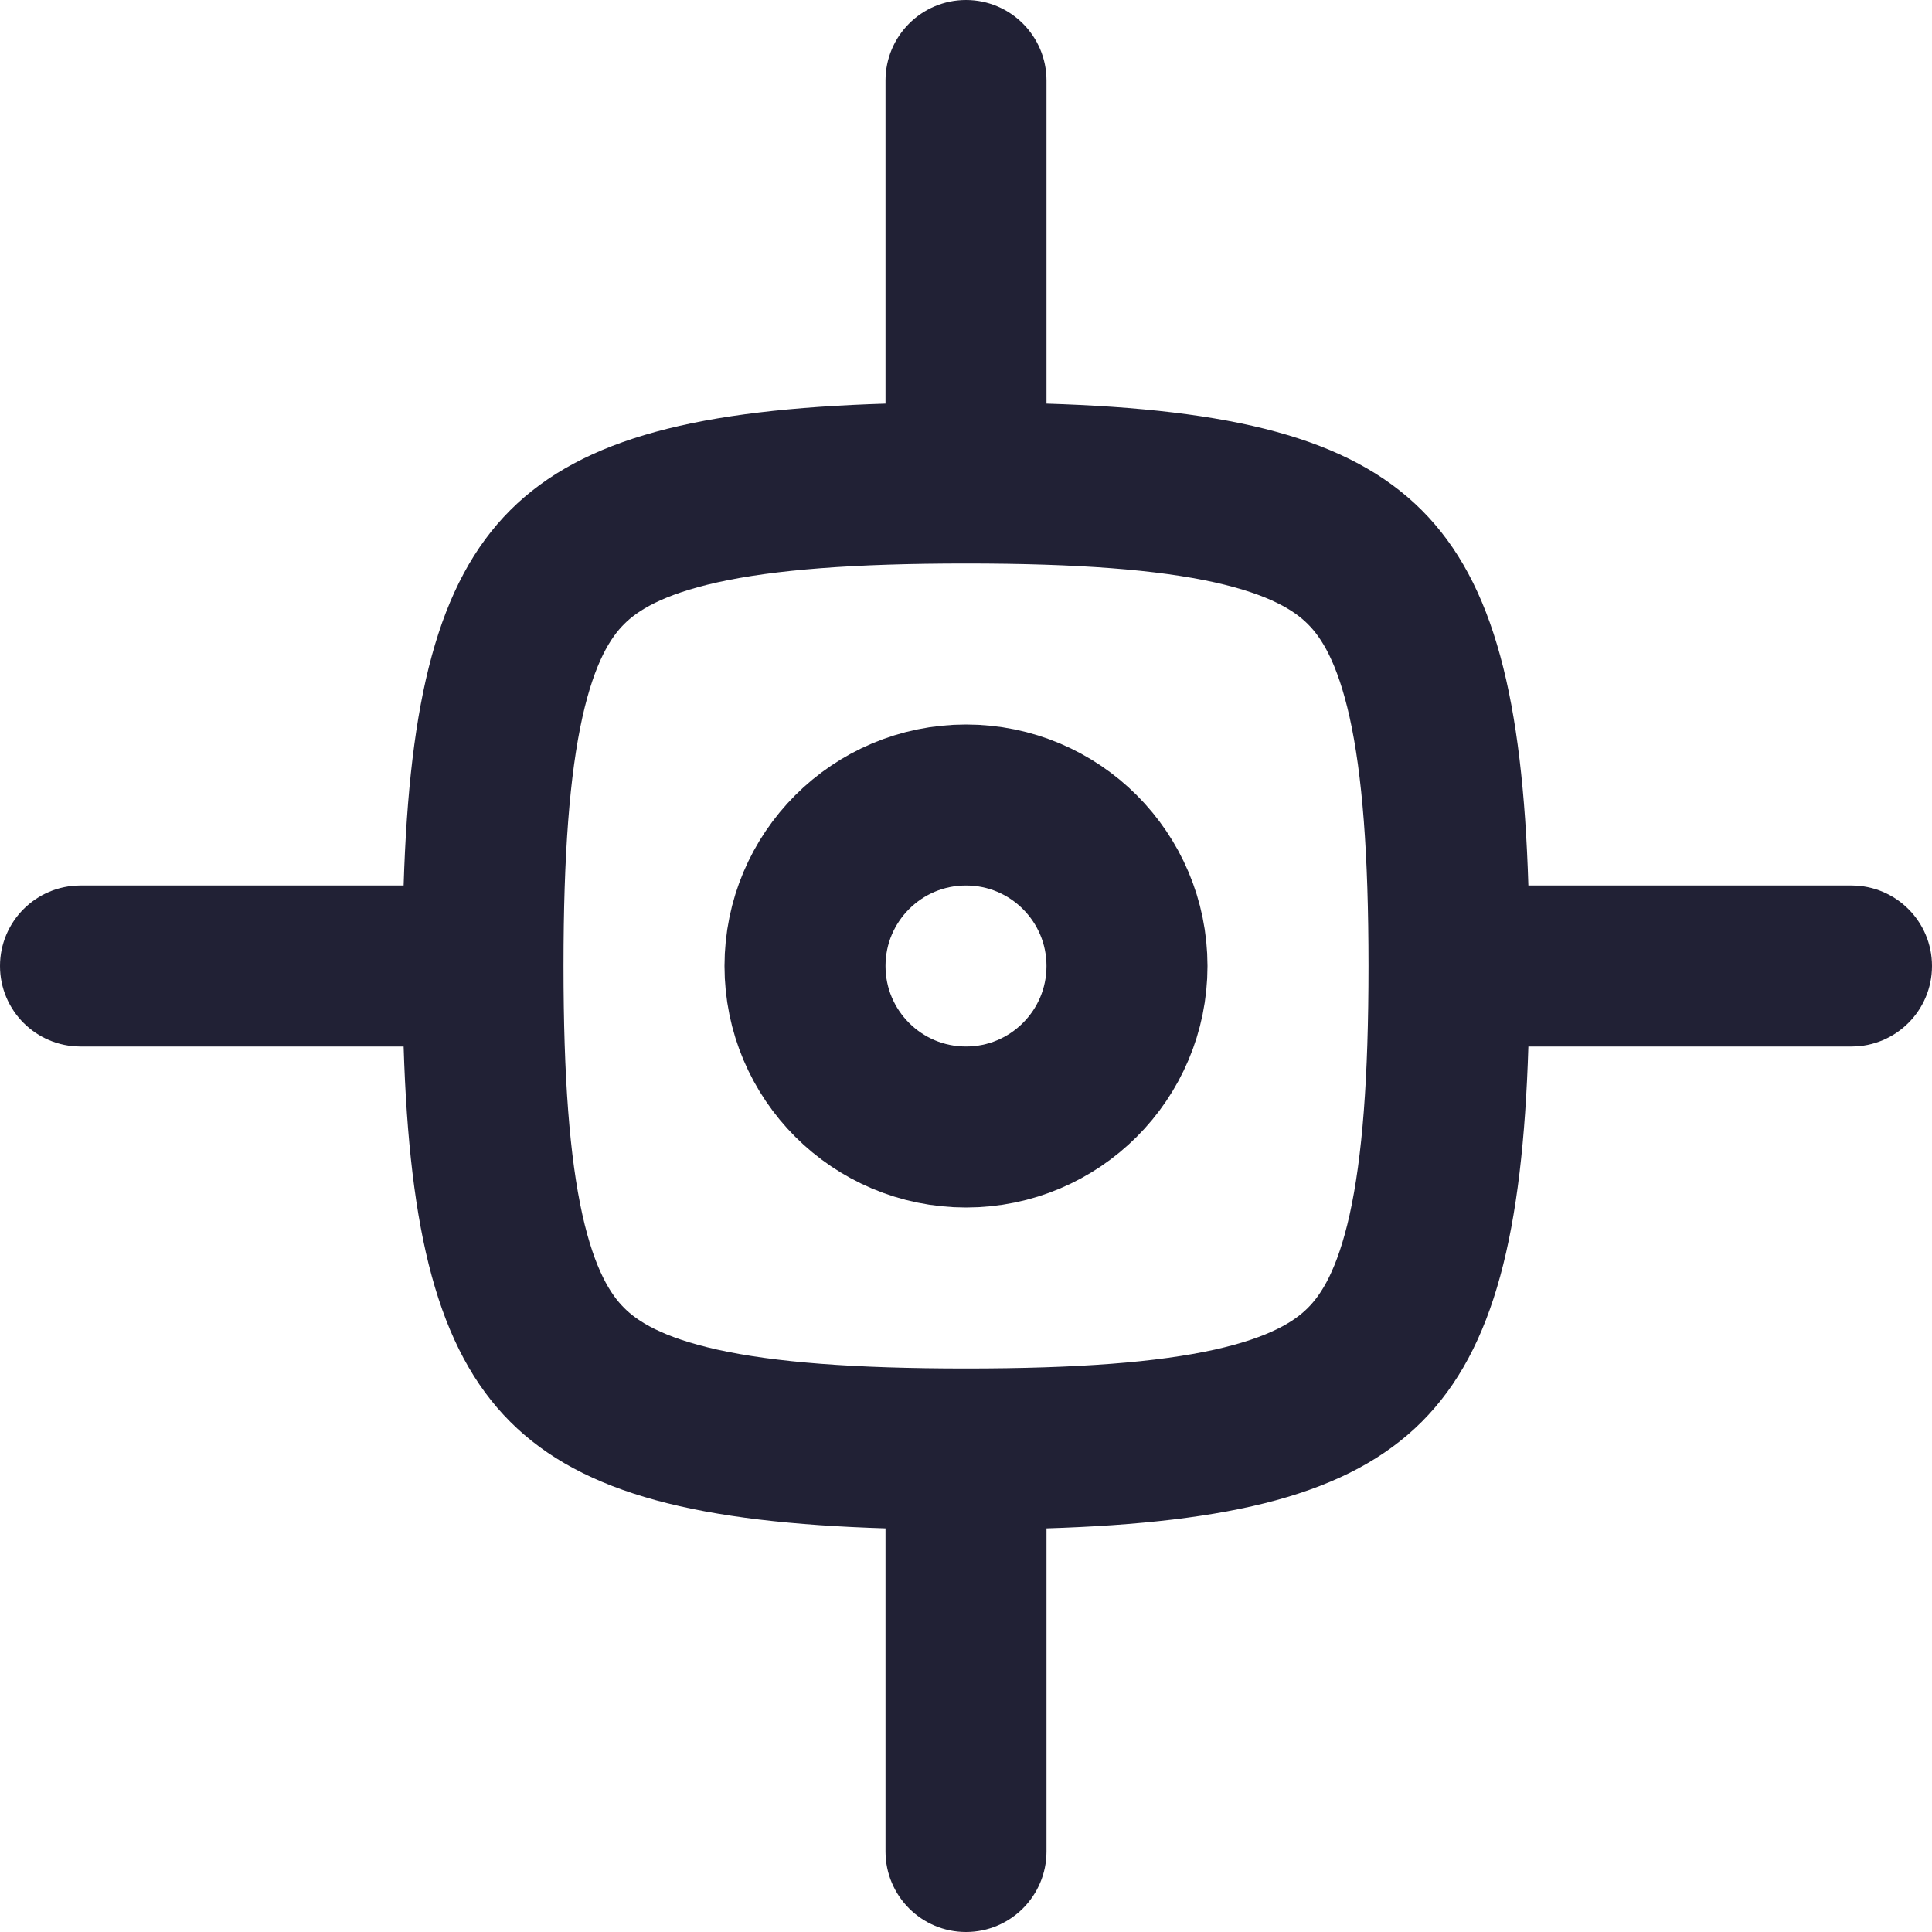 <svg width="24" height="24" viewBox="0 0 24 24" fill="none" xmlns="http://www.w3.org/2000/svg">
<circle cx="12" cy="12" r="2" stroke="#212135" stroke-width="2"/>
<path fill-rule="evenodd" clip-rule="evenodd" d="M13 1C13 0.448 12.552 0 12 0C11.448 0 11 0.448 11 1V5C11 5.005 11 5.01 11 5.014C6.407 5.157 5.157 6.407 5.014 11C5.01 11 5.005 11 5 11H1C0.448 11 0 11.448 0 12C0 12.552 0.448 13 1 13H5C5.005 13 5.01 13 5.014 13C5.157 17.593 6.407 18.843 11 18.986C11 18.99 11 18.995 11 19V23C11 23.552 11.448 24 12 24C12.552 24 13 23.552 13 23V19C13 18.995 13 18.99 13 18.986C17.593 18.843 18.843 17.593 18.986 13C18.99 13 18.995 13 19 13H23C23.552 13 24 12.552 24 12C24 11.448 23.552 11 23 11H19C18.995 11 18.99 11 18.986 11C18.843 6.407 17.593 5.157 13 5.014C13 5.01 13 5.005 13 5V1ZM7 12C7 13.396 7.077 14.38 7.235 15.092C7.389 15.78 7.589 16.084 7.753 16.247C7.916 16.411 8.22 16.611 8.908 16.765C9.62 16.923 10.604 17 12 17C13.396 17 14.38 16.923 15.092 16.765C15.78 16.611 16.084 16.411 16.247 16.247C16.411 16.084 16.611 15.78 16.765 15.092C16.923 14.38 17 13.396 17 12C17 10.604 16.923 9.62 16.765 8.908C16.611 8.22 16.411 7.916 16.247 7.753C16.084 7.589 15.78 7.389 15.092 7.235C14.38 7.077 13.396 7 12 7C10.604 7 9.62 7.077 8.908 7.235C8.22 7.389 7.916 7.589 7.753 7.753C7.589 7.916 7.389 8.22 7.235 8.908C7.077 9.62 7 10.604 7 12Z" fill="#212135"/>
</svg>
